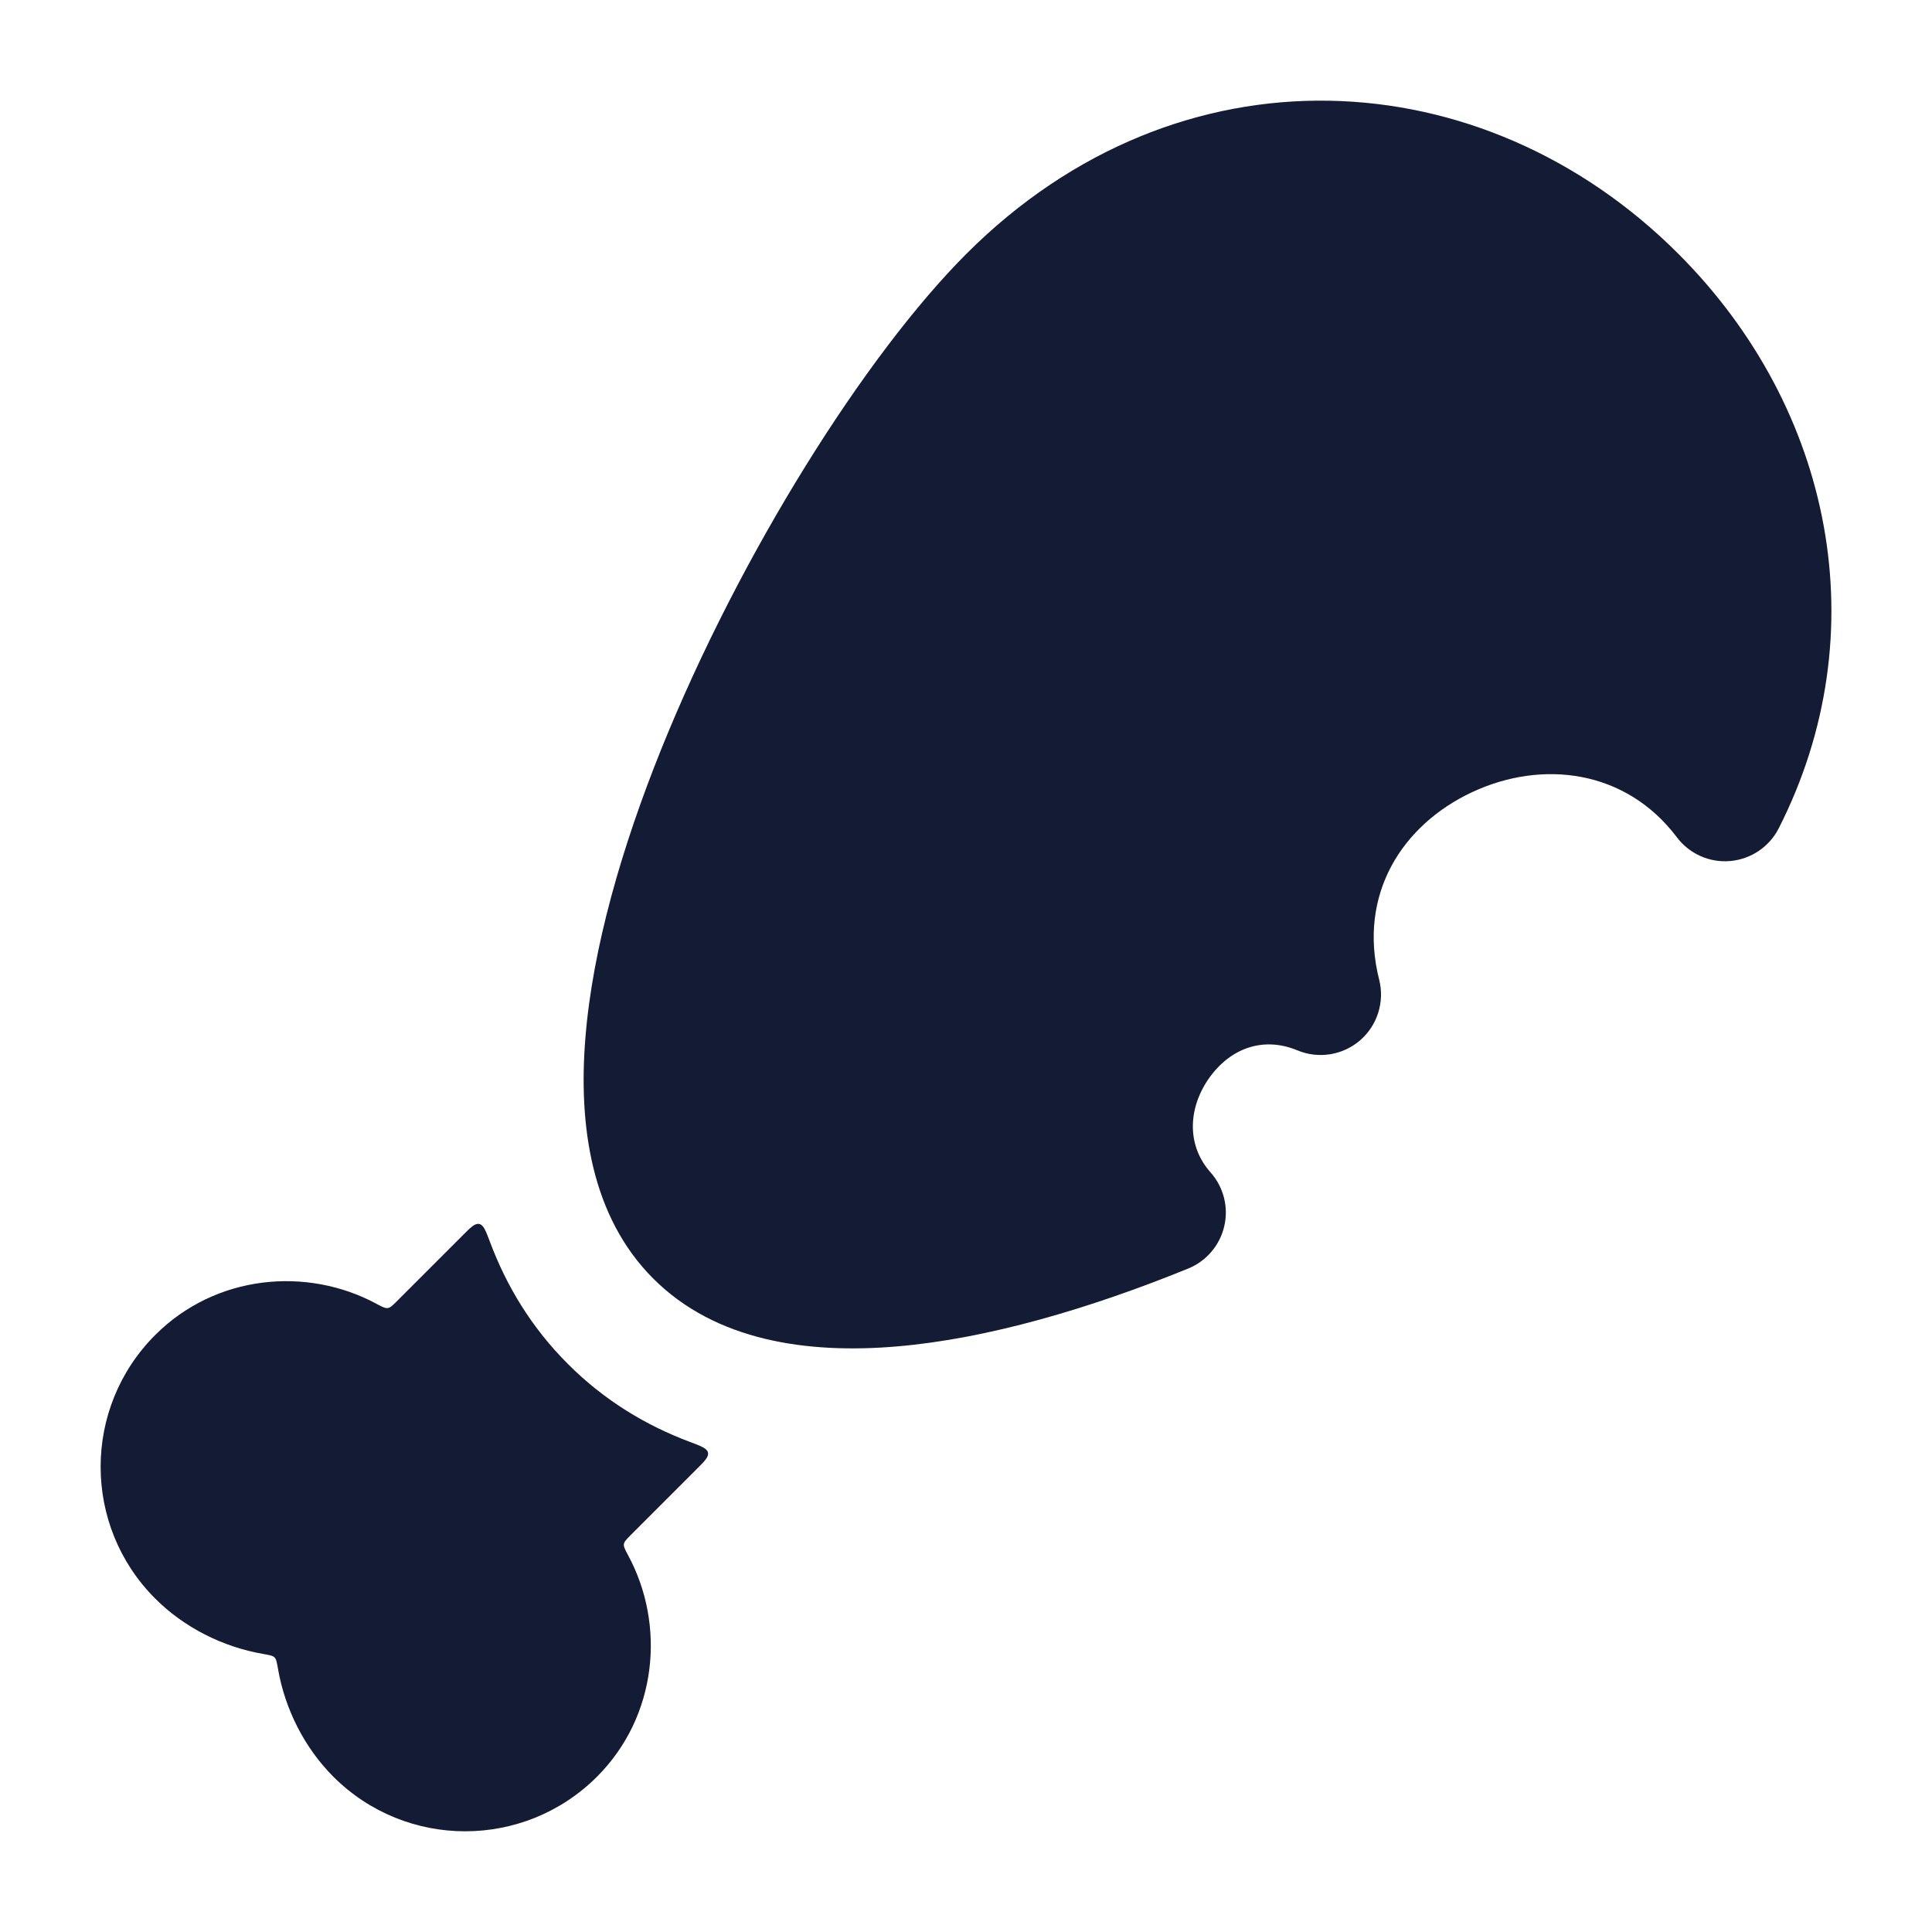 <svg width="24" height="24" viewBox="0 0 24 24" fill="none" xmlns="http://www.w3.org/2000/svg">
<path d="M12.006 3.152C14.65 0.508 18.424 0.727 20.848 3.152C22.774 5.077 23.325 7.871 22.097 10.288C21.98 10.519 21.752 10.673 21.494 10.696C21.237 10.719 20.985 10.607 20.83 10.4C20.198 9.563 19.163 9.432 18.288 9.84C17.422 10.245 16.863 11.107 17.133 12.172C17.202 12.447 17.11 12.738 16.895 12.924C16.68 13.109 16.379 13.157 16.117 13.048C15.681 12.867 15.271 13.031 15.014 13.401C14.751 13.782 14.747 14.238 15.038 14.564C15.2 14.746 15.264 14.996 15.208 15.233C15.153 15.47 14.986 15.666 14.761 15.758C13.534 16.257 12.269 16.63 11.14 16.726C10.034 16.82 8.892 16.66 8.116 15.884C7.346 15.115 7.183 13.986 7.272 12.892C7.362 11.774 7.725 10.523 8.214 9.307C9.19 6.886 10.748 4.41 12.006 3.152Z" fill="#141B34"/>
<path d="M6.088 15.431C6.034 15.288 6.007 15.216 5.954 15.205C5.901 15.193 5.848 15.245 5.744 15.35L4.93 16.164C4.877 16.217 4.85 16.244 4.817 16.249C4.784 16.253 4.749 16.235 4.678 16.197C3.811 15.729 2.677 15.834 1.928 16.584C1.024 17.488 1.024 18.954 1.928 19.858C2.286 20.216 2.765 20.459 3.27 20.546C3.349 20.56 3.388 20.567 3.41 20.589C3.433 20.611 3.439 20.651 3.453 20.729C3.54 21.234 3.784 21.713 4.141 22.071C5.046 22.975 6.511 22.975 7.416 22.071C8.165 21.322 8.271 20.188 7.803 19.321C7.765 19.25 7.746 19.215 7.75 19.182C7.755 19.149 7.782 19.123 7.835 19.069L8.649 18.255C8.754 18.151 8.806 18.098 8.795 18.045C8.783 17.992 8.712 17.965 8.568 17.911C8.032 17.71 7.512 17.402 7.055 16.944C6.597 16.487 6.289 15.967 6.088 15.431Z" fill="#141B34"/>
</svg>
